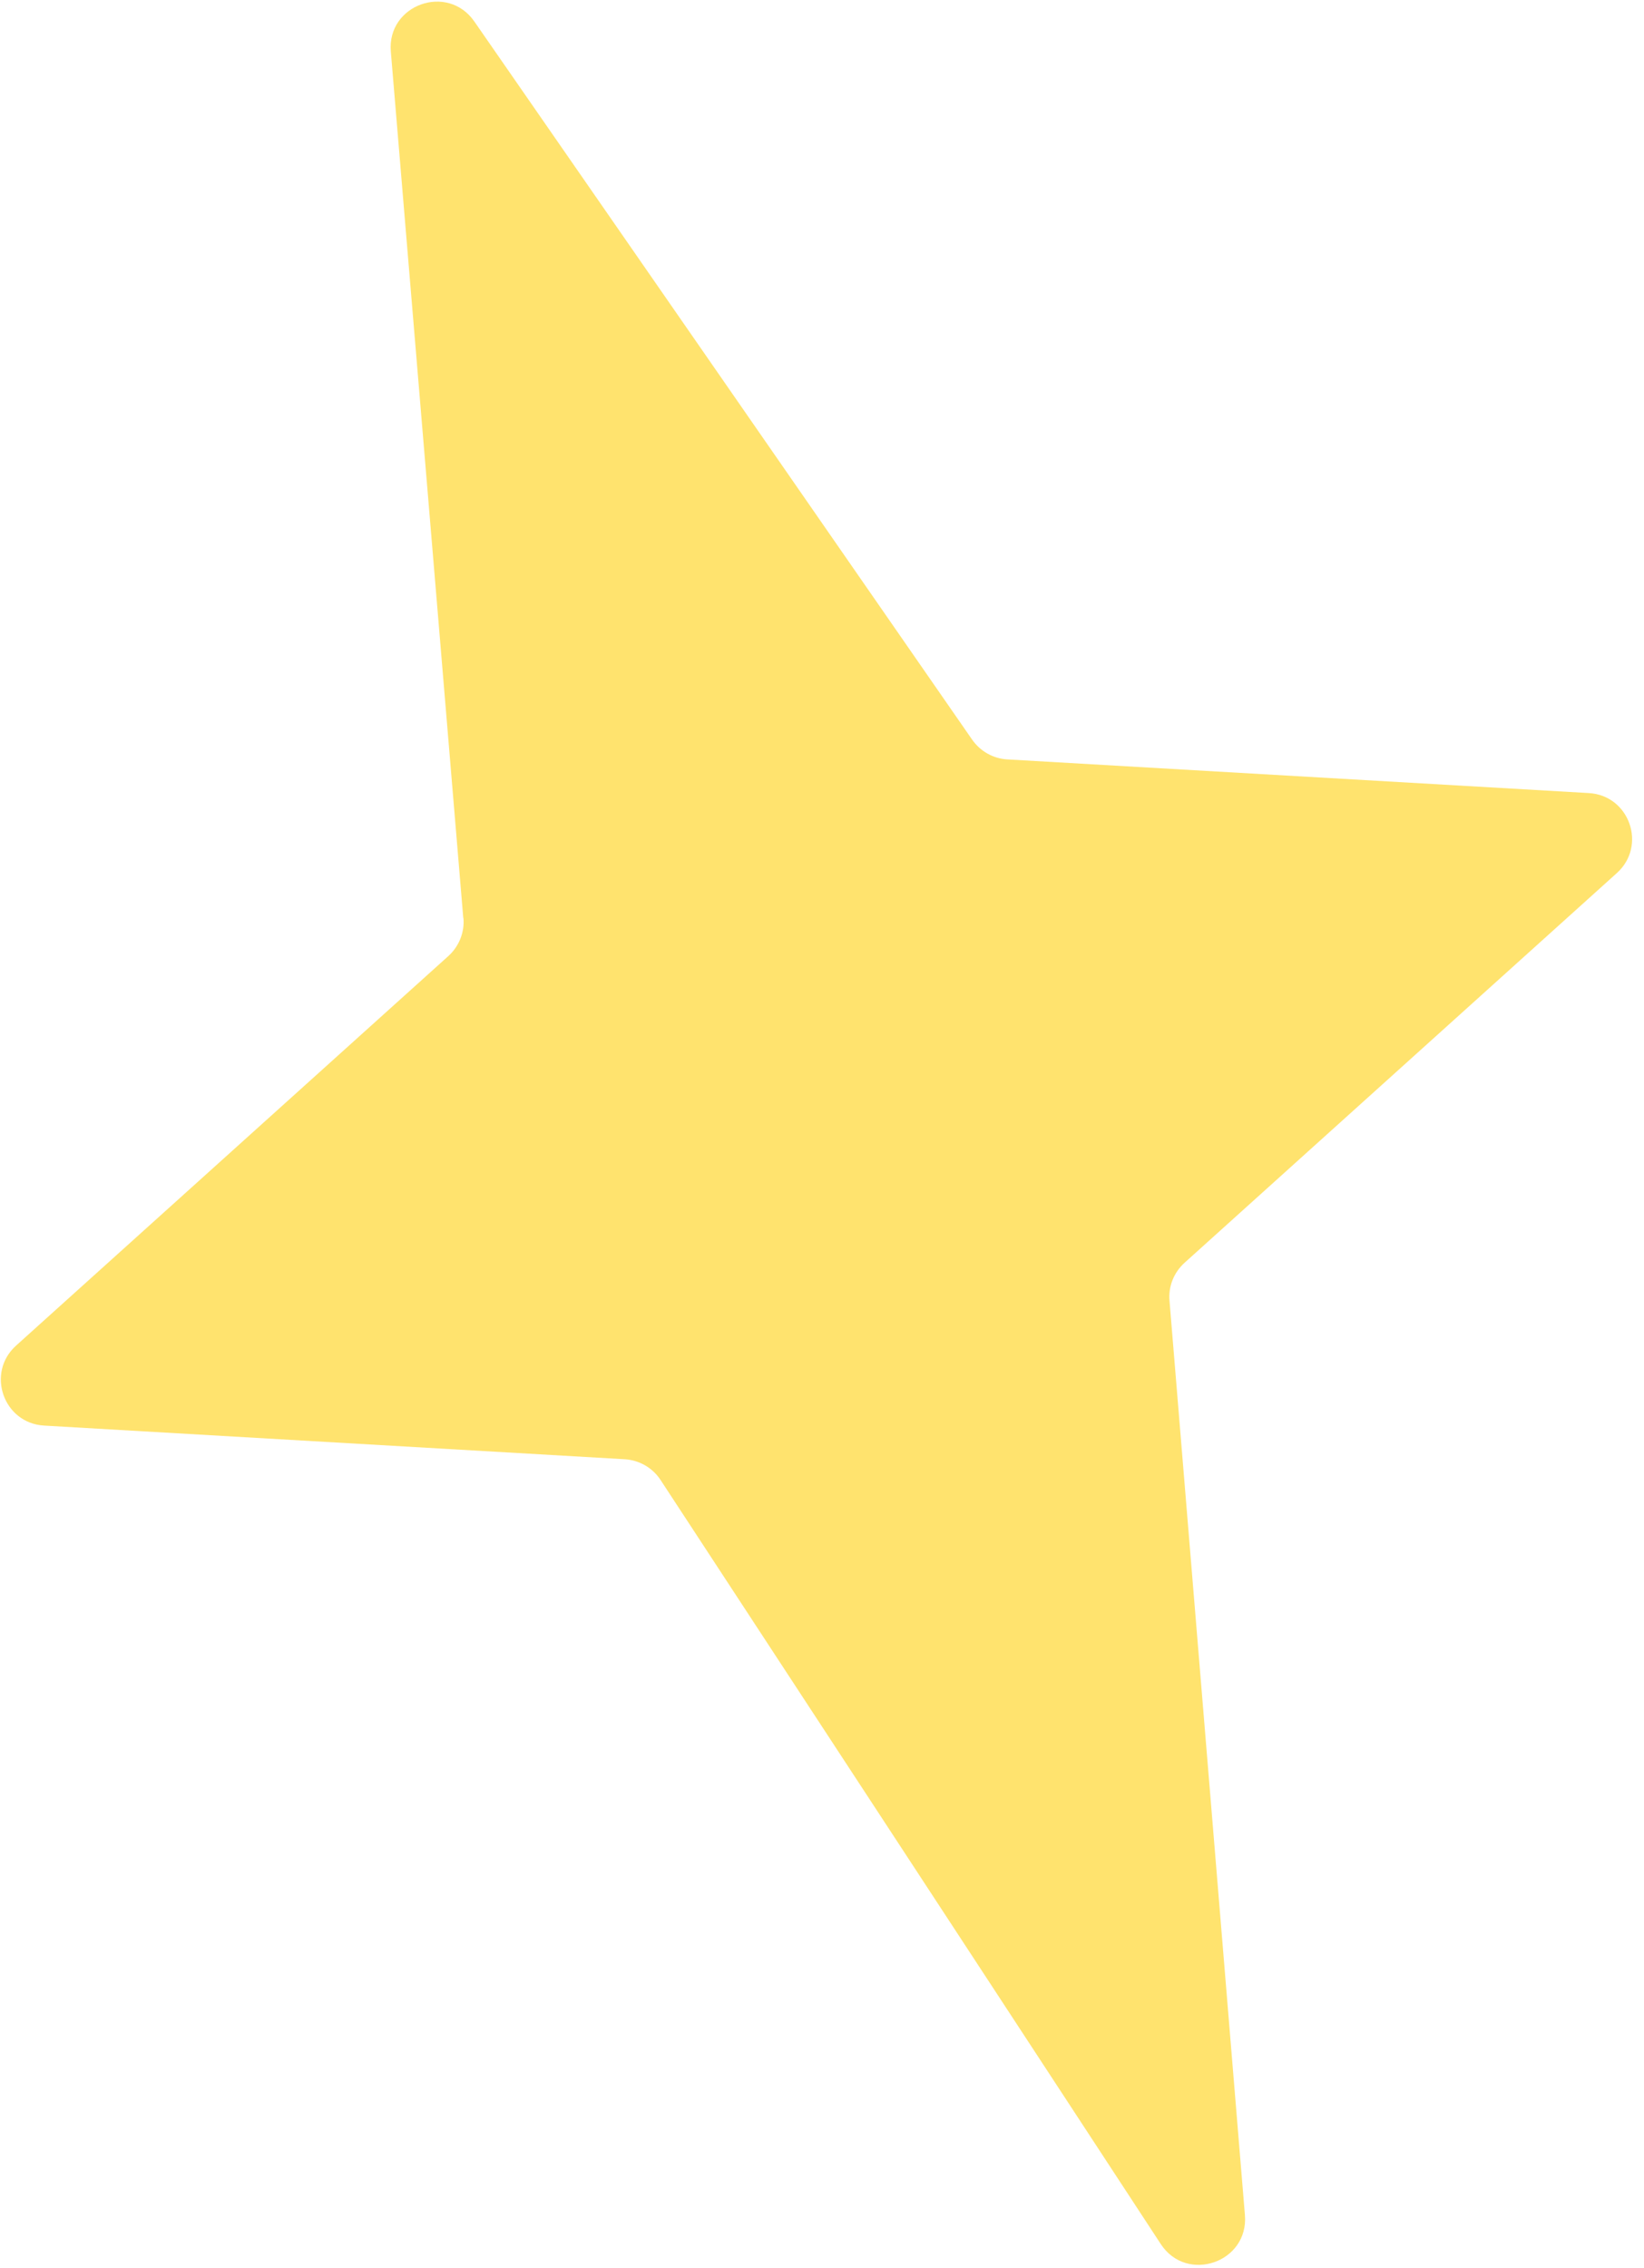 <?xml version="1.0" encoding="UTF-8"?>
<svg id="road" xmlns="http://www.w3.org/2000/svg" viewBox="0 0 105.5 145.5">
  <defs>
    <style>
      .cls-1 {
        fill: #ffe36e;
        stroke-width: 0px;
      }
    </style>
  </defs>
  <path class="cls-1" d="m29.73,58.9L25.08,3.3c-.25-3,3.64-4.4,5.36-1.92l31.95,46.08c.52.74,1.35,1.21,2.25,1.26l37.32,2.16c2.61.15,3.74,3.38,1.8,5.13l-27.75,25.01c-.68.62-1.04,1.51-.96,2.43l4.84,58.66c.25,3.04-3.73,4.41-5.4,1.86l-32.1-49.02c-.51-.78-1.36-1.27-2.29-1.33l-37.27-2.16c-2.61-.15-3.74-3.38-1.8-5.13l27.75-25c.68-.62,1.04-1.52.96-2.43Z"/>
</svg>
